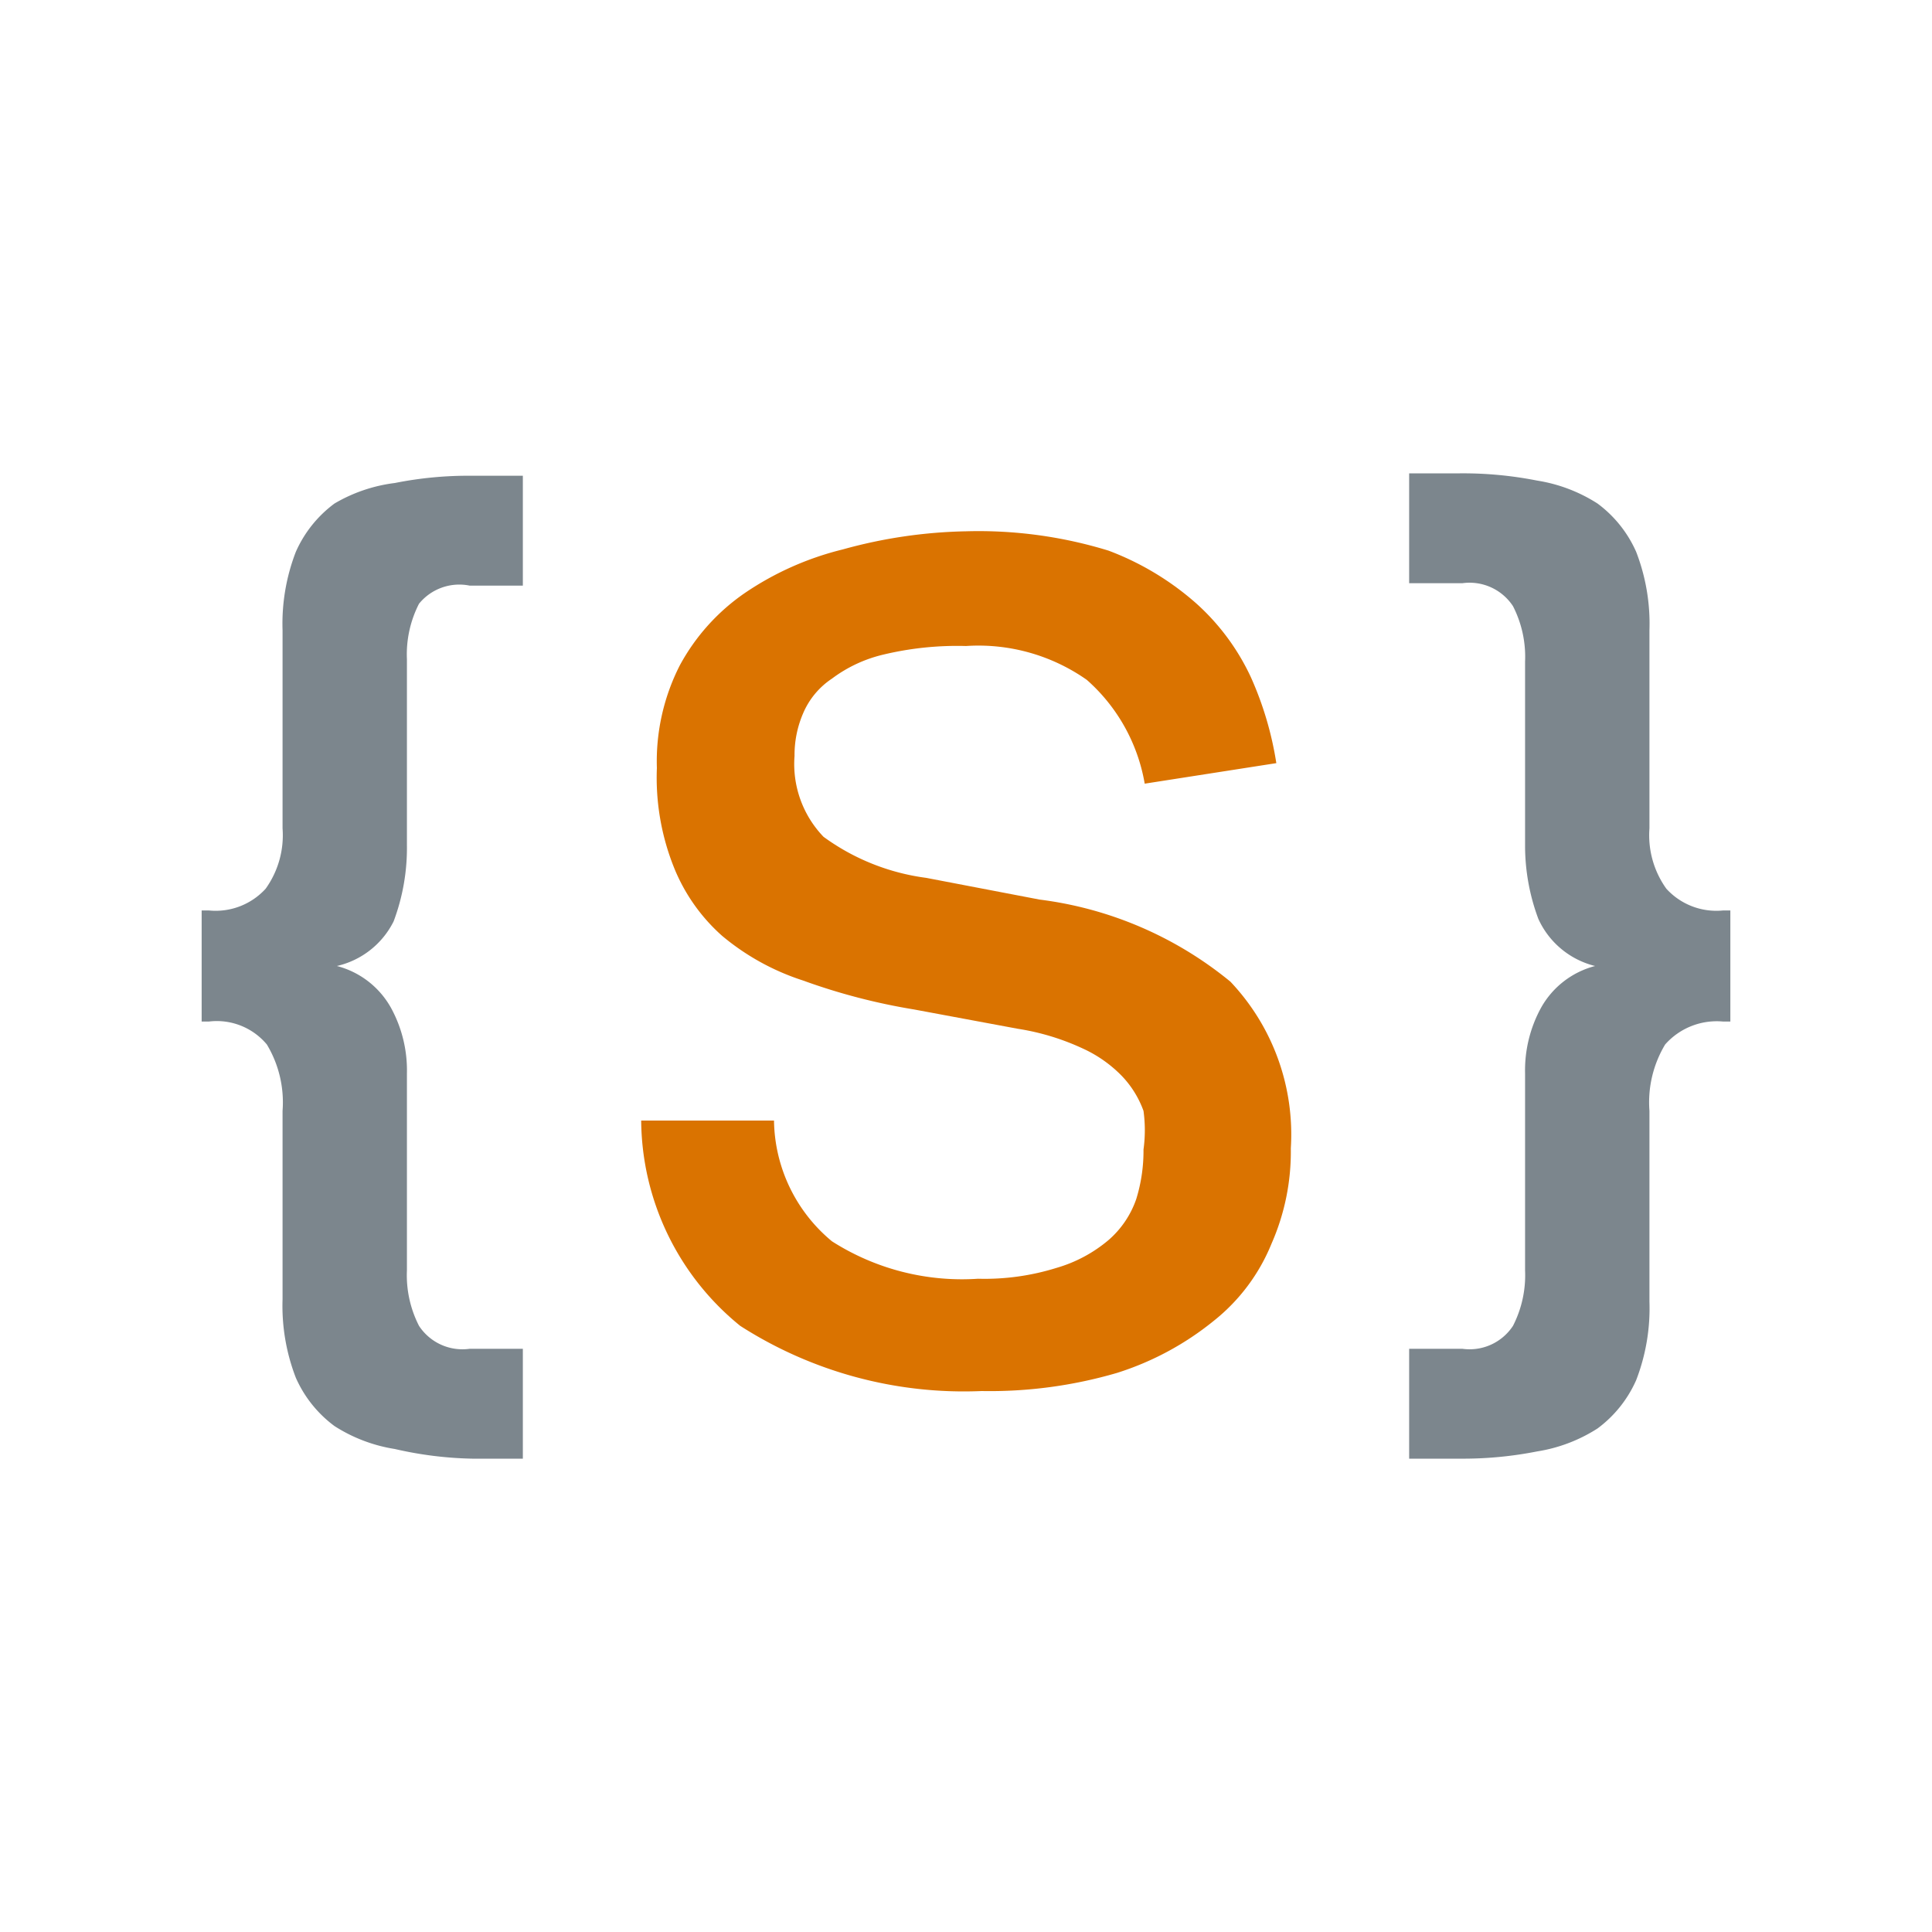 <svg xmlns="http://www.w3.org/2000/svg" viewBox="0 0 16 16"><defs><style>.a{fill:#7c868d;}.b{fill:#da7300;}</style></defs><title>sass-dark</title><path class="a" d="M2.34,5.22a1.65,1.65,0,0,1,.11-.65,1,1,0,0,1,.32-.4A1.3,1.3,0,0,1,3.27,4a3.1,3.1,0,0,1,.64-.06h.42v.91H3.89A.43.43,0,0,0,3.47,5a.92.92,0,0,0-.1.46V7a1.73,1.73,0,0,1-.11.63A.7.7,0,0,1,2.79,8a.72.72,0,0,1,.45.35,1.08,1.08,0,0,1,.13.54v1.63a.92.92,0,0,0,.1.46.43.43,0,0,0,.42.19h.44v.91H3.91A3.1,3.1,0,0,1,3.27,12a1.3,1.3,0,0,1-.5-.19,1,1,0,0,1-.32-.4,1.65,1.65,0,0,1-.11-.65V9.2a.93.93,0,0,0-.13-.55.54.54,0,0,0-.48-.19H1.67V7.54h.06a.56.56,0,0,0,.47-.18.76.76,0,0,0,.14-.5Z"/><path class="a" d="M13.66,6.86a.76.76,0,0,0,.14.5.56.56,0,0,0,.47.18h.06v.92h-.06a.57.57,0,0,0-.48.19.93.93,0,0,0-.13.55v1.58a1.65,1.65,0,0,1-.11.65,1,1,0,0,1-.32.4,1.3,1.3,0,0,1-.5.19,3.16,3.16,0,0,1-.64.06h-.42v-.91h.44a.43.43,0,0,0,.42-.19.92.92,0,0,0,.1-.46V8.89a1.08,1.08,0,0,1,.13-.54A.72.72,0,0,1,13.21,8a.7.7,0,0,1-.47-.39A1.73,1.73,0,0,1,12.63,7V5.48a.92.92,0,0,0-.1-.46.43.43,0,0,0-.42-.19h-.44V3.92h.42a3.16,3.16,0,0,1,.64.06,1.3,1.3,0,0,1,.5.19,1,1,0,0,1,.32.4,1.65,1.65,0,0,1,.11.65Z"/><path class="b" d="M6.41,9.28a1.32,1.32,0,0,0,.48,1,2,2,0,0,0,1.21.31,2,2,0,0,0,.65-.09,1.17,1.17,0,0,0,.43-.23.79.79,0,0,0,.23-.34,1.35,1.35,0,0,0,.06-.41,1.17,1.17,0,0,0,0-.32.82.82,0,0,0-.18-.29,1.07,1.07,0,0,0-.33-.23,2,2,0,0,0-.53-.16l-.86-.16a5.11,5.11,0,0,1-.92-.24,2,2,0,0,1-.67-.37,1.51,1.51,0,0,1-.4-.57,2,2,0,0,1-.14-.82,1.75,1.75,0,0,1,.19-.85,1.72,1.72,0,0,1,.54-.6,2.5,2.5,0,0,1,.81-.36A4.08,4.08,0,0,1,8,4.4a3.66,3.66,0,0,1,1.18.16A2.34,2.34,0,0,1,9.91,5a1.89,1.89,0,0,1,.45.61,2.78,2.78,0,0,1,.21.71l-1.09.17A1.48,1.48,0,0,0,9,5.63a1.56,1.56,0,0,0-1-.28,2.63,2.63,0,0,0-.68.07,1.15,1.15,0,0,0-.43.2.65.65,0,0,0-.24.29.87.87,0,0,0-.07.35.87.87,0,0,0,.24.67,1.85,1.85,0,0,0,.85.34l.94.18a3.1,3.1,0,0,1,1.58.68,1.84,1.84,0,0,1,.5,1.38,1.89,1.89,0,0,1-.16.79,1.57,1.57,0,0,1-.48.64,2.43,2.43,0,0,1-.8.43,3.75,3.75,0,0,1-1.12.15,3.43,3.43,0,0,1-2-.54,2.21,2.21,0,0,1-.82-1.7Z"/></svg>